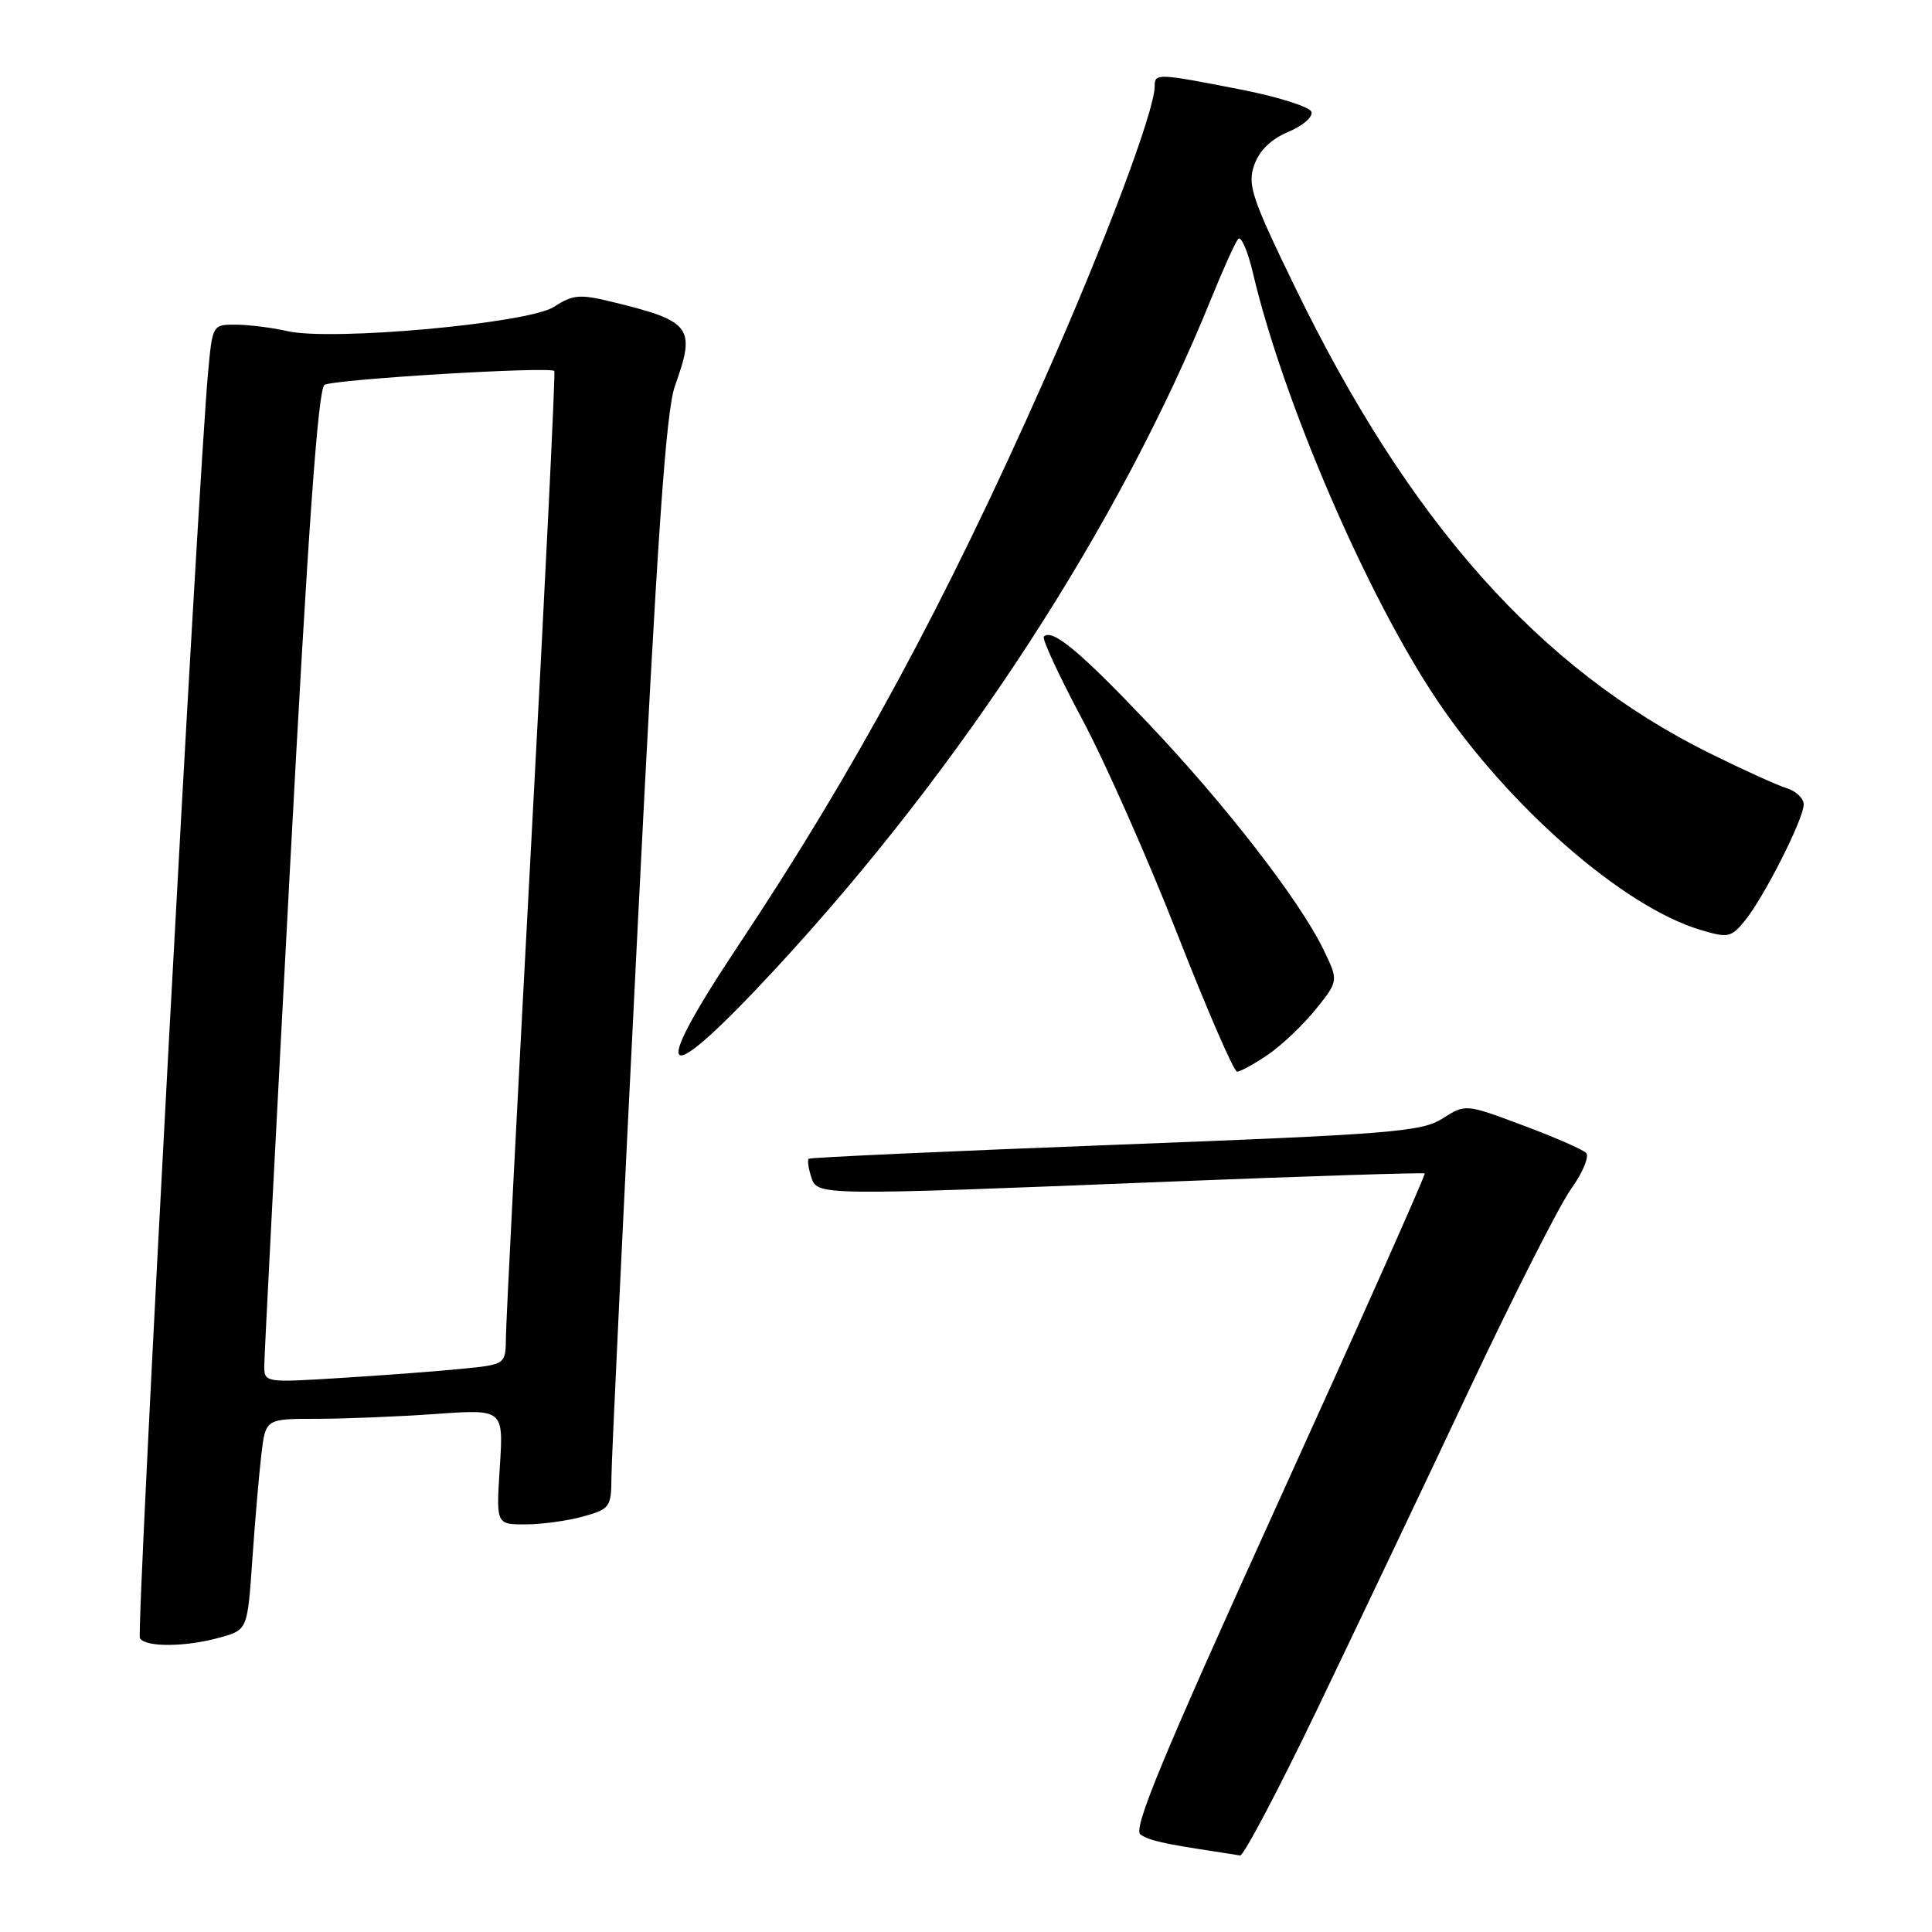 <?xml version="1.0" encoding="UTF-8" standalone="no"?>
<!DOCTYPE svg PUBLIC "-//W3C//DTD SVG 1.1//EN" "http://www.w3.org/Graphics/SVG/1.1/DTD/svg11.dtd" >
<svg xmlns="http://www.w3.org/2000/svg" xmlns:xlink="http://www.w3.org/1999/xlink" version="1.1" viewBox="0 0 256 256">
 <g >
 <path fill="currentColor"
d=" M 174.41 226.75 C 179.50 216.16 188.55 197.15 194.51 184.50 C 200.47 171.85 206.62 159.72 208.17 157.55 C 209.73 155.38 210.62 153.22 210.16 152.76 C 209.70 152.30 205.91 150.65 201.75 149.10 C 194.19 146.27 194.19 146.27 191.14 148.21 C 188.36 149.97 184.35 150.29 147.79 151.69 C 125.63 152.54 107.35 153.37 107.16 153.54 C 106.97 153.71 107.11 154.78 107.48 155.92 C 108.28 158.45 107.98 158.45 155.00 156.57 C 173.43 155.84 188.63 155.35 188.78 155.49 C 188.94 155.62 180.22 175.20 169.41 198.98 C 153.93 233.07 150.05 242.42 151.13 243.10 C 152.39 243.90 154.05 244.28 161.00 245.34 C 162.38 245.56 163.87 245.79 164.32 245.86 C 164.77 245.94 169.31 237.34 174.41 226.75 Z  M 29.15 216.98 C 32.79 215.96 32.79 215.96 33.43 206.73 C 33.78 201.65 34.32 195.36 34.63 192.75 C 35.19 188.00 35.19 188.00 41.94 188.00 C 45.65 188.00 52.75 187.71 57.71 187.36 C 66.72 186.72 66.72 186.72 66.23 194.36 C 65.74 202.00 65.74 202.00 69.62 201.99 C 71.75 201.99 75.19 201.52 77.25 200.95 C 80.82 199.96 81.00 199.70 81.02 195.70 C 81.03 193.39 82.58 160.90 84.46 123.50 C 87.08 71.19 88.23 54.49 89.44 51.12 C 92.23 43.31 91.65 42.55 80.86 39.94 C 76.82 38.96 75.84 39.06 73.40 40.66 C 70.06 42.85 43.88 45.23 38.04 43.87 C 36.09 43.42 33.07 43.04 31.33 43.02 C 28.17 43.00 28.16 43.01 27.58 49.25 C 26.22 64.01 18.02 216.23 18.54 217.07 C 19.30 218.29 24.58 218.25 29.15 216.98 Z  M 168.01 139.75 C 169.83 138.51 172.68 135.80 174.35 133.73 C 177.38 129.96 177.38 129.96 175.32 125.73 C 172.14 119.22 162.30 106.52 152.03 95.72 C 143.11 86.32 139.41 83.25 138.32 84.35 C 138.04 84.63 140.30 89.50 143.33 95.18 C 146.37 100.85 152.07 113.71 156.00 123.75 C 159.93 133.79 163.49 142.00 163.92 142.00 C 164.35 142.00 166.19 140.99 168.01 139.75 Z  M 102.88 128.24 C 127.55 101.57 148.33 69.57 160.52 39.50 C 162.08 35.65 163.67 32.13 164.06 31.67 C 164.45 31.21 165.33 33.24 166.02 36.17 C 170.01 53.15 181.12 78.92 190.38 92.72 C 199.88 106.88 215.08 120.15 225.30 123.21 C 229.00 124.32 229.39 124.23 231.24 121.95 C 233.79 118.80 239.00 108.49 239.00 106.60 C 239.00 105.79 237.99 104.82 236.75 104.44 C 235.51 104.06 230.90 101.97 226.50 99.79 C 204.05 88.65 186.76 69.24 171.65 38.16 C 165.87 26.27 165.27 24.51 166.19 21.88 C 166.86 19.95 168.42 18.43 170.70 17.48 C 172.61 16.68 174.00 15.49 173.77 14.82 C 173.55 14.16 169.35 12.83 164.44 11.87 C 153.30 9.69 153.00 9.68 153.00 11.44 C 153.00 14.67 146.42 32.17 138.39 50.28 C 125.26 79.92 113.25 102.12 97.84 125.27 C 85.65 143.57 87.62 144.73 102.88 128.24 Z  M 35.02 180.86 C 35.03 179.56 36.56 149.98 38.42 115.12 C 40.82 70.09 42.15 51.53 43.00 51.00 C 44.20 50.26 72.90 48.53 73.45 49.16 C 73.61 49.35 72.24 77.40 70.40 111.50 C 68.57 145.60 67.05 175.14 67.04 177.15 C 67.00 180.80 67.00 180.80 61.25 181.37 C 58.09 181.69 50.89 182.23 45.25 182.58 C 35.00 183.22 35.00 183.22 35.02 180.86 Z "/>
</g>
</svg>